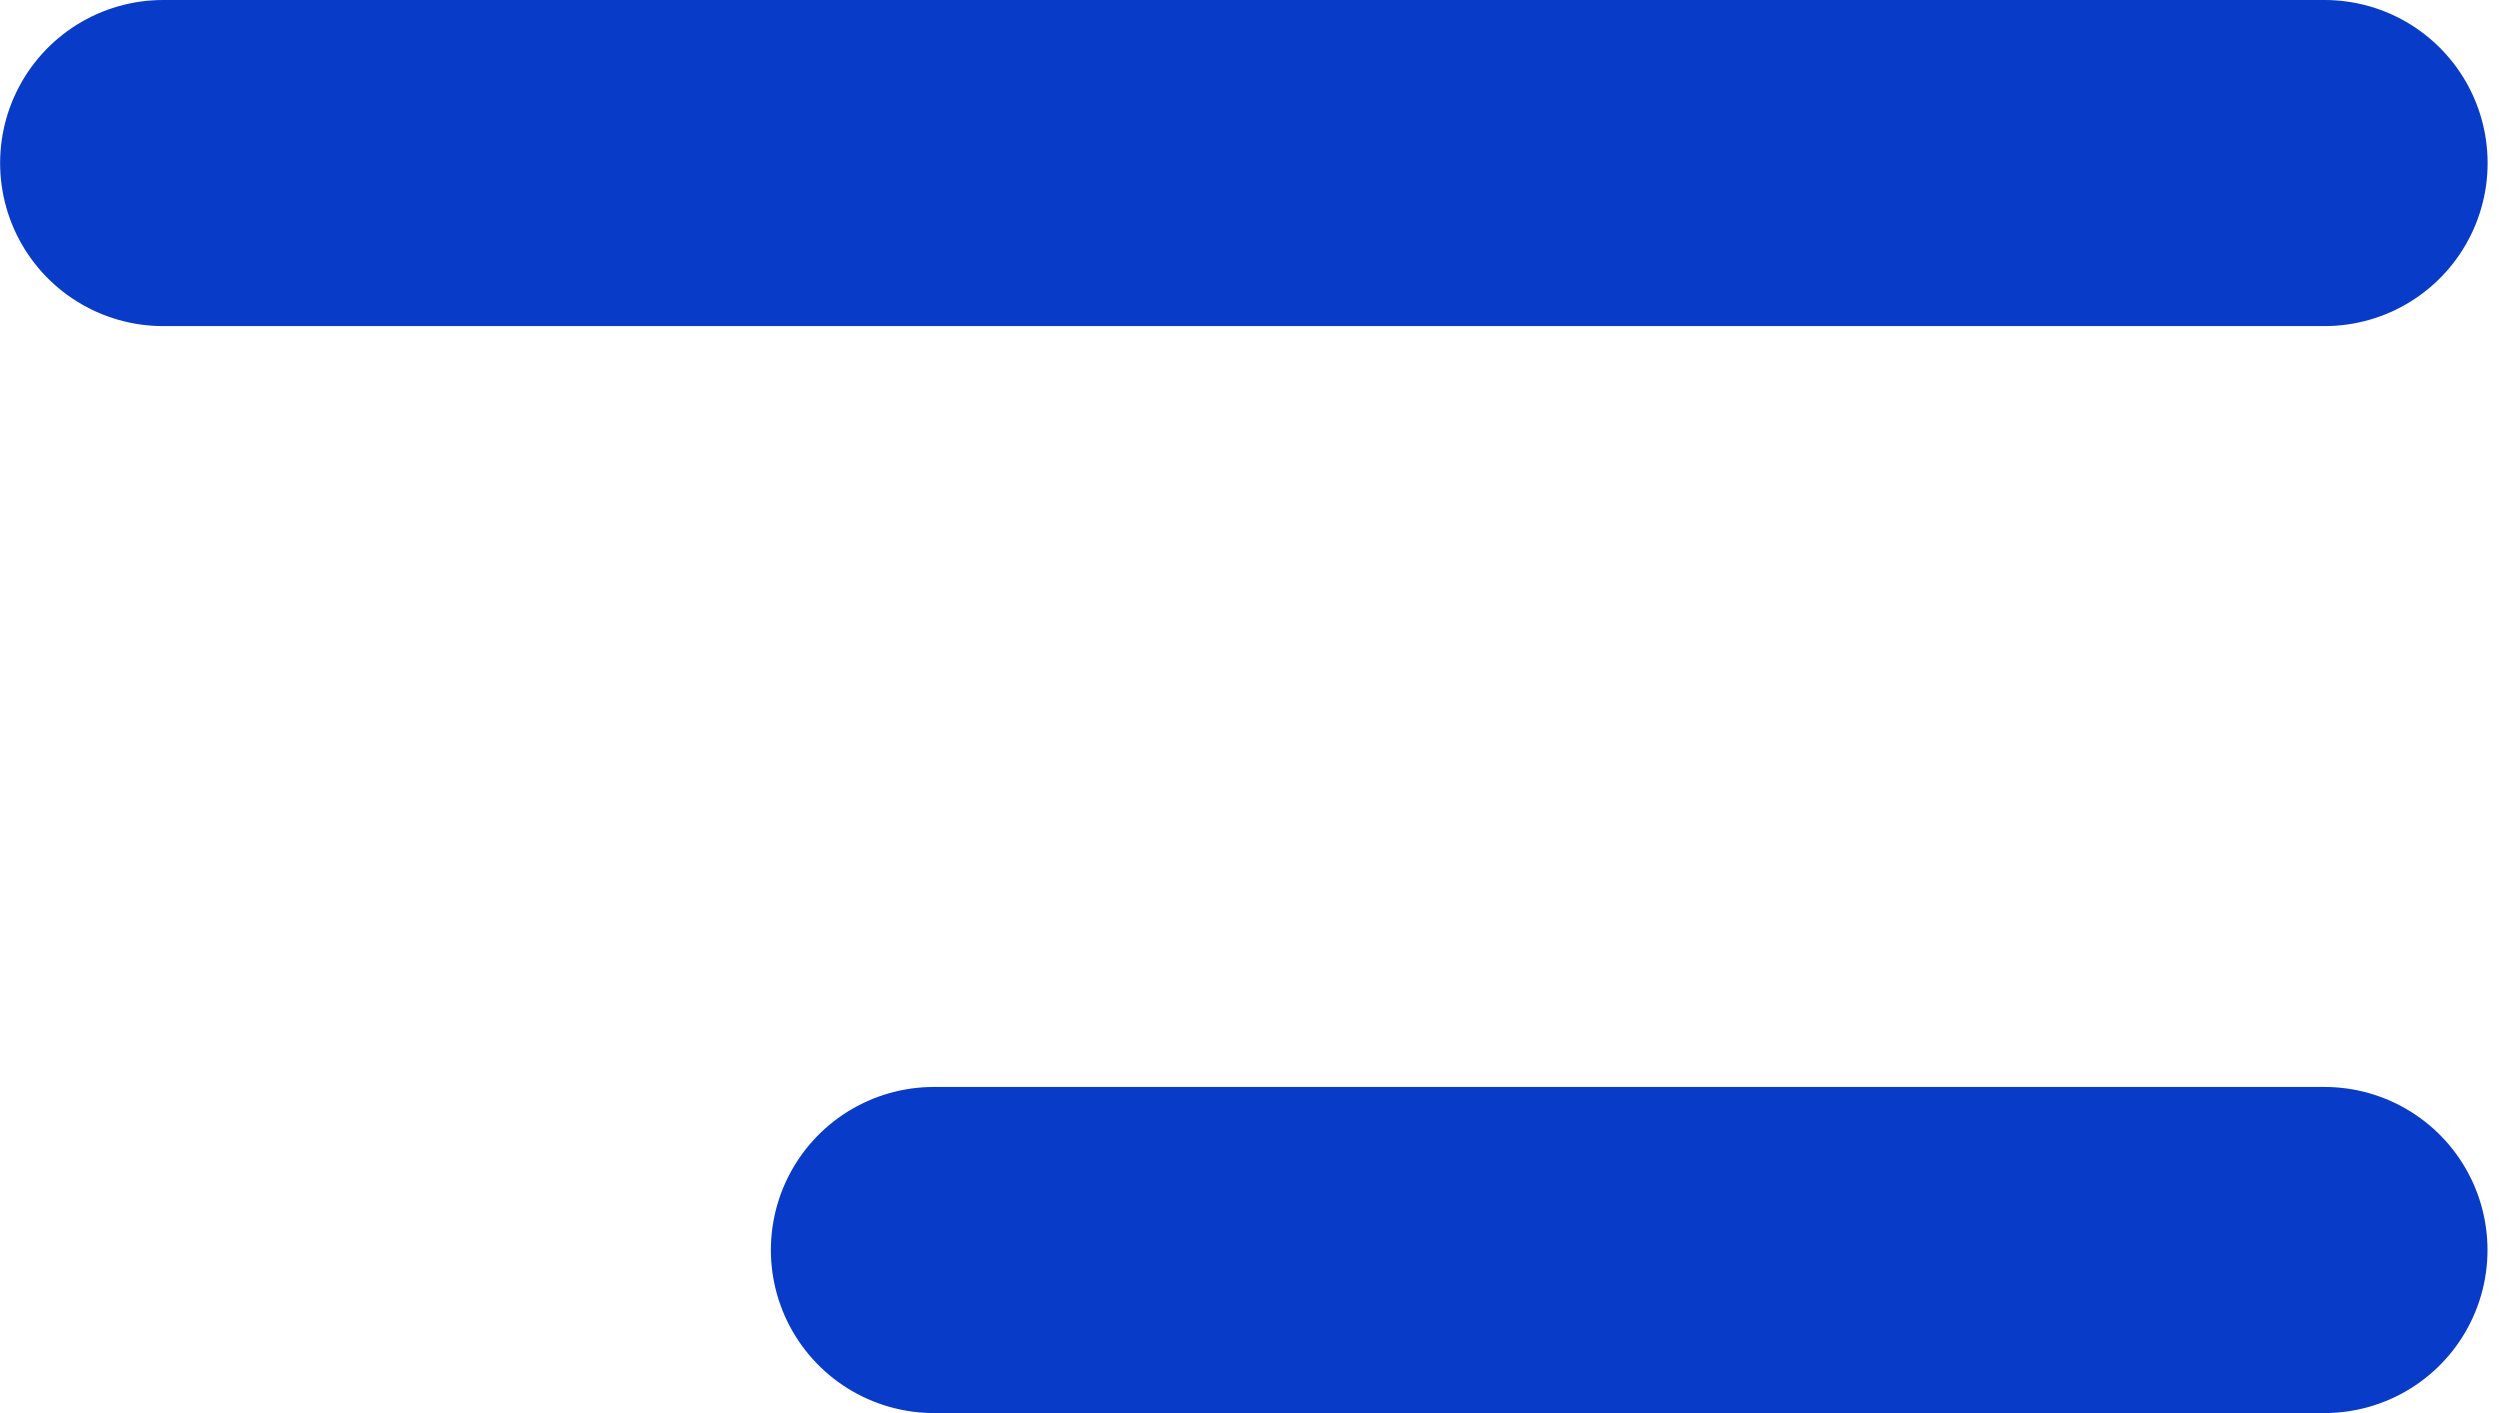 <svg width="23" height="13" viewBox="0 0 23 13" fill="none" xmlns="http://www.w3.org/2000/svg">
<g clip-path="url(#clip0)">
<path d="M1.501 1.5H21.386" stroke="#073BC8" stroke-width="3" stroke-linecap="round"/>
<path d="M8.592 11.5H21.385" stroke="#073BC8" stroke-width="3" stroke-linecap="round"/>
</g>
<defs>
<clipPath id="clip0">
<rect width="22.885" height="13" fill="white"/>
</clipPath>
</defs>
</svg>
